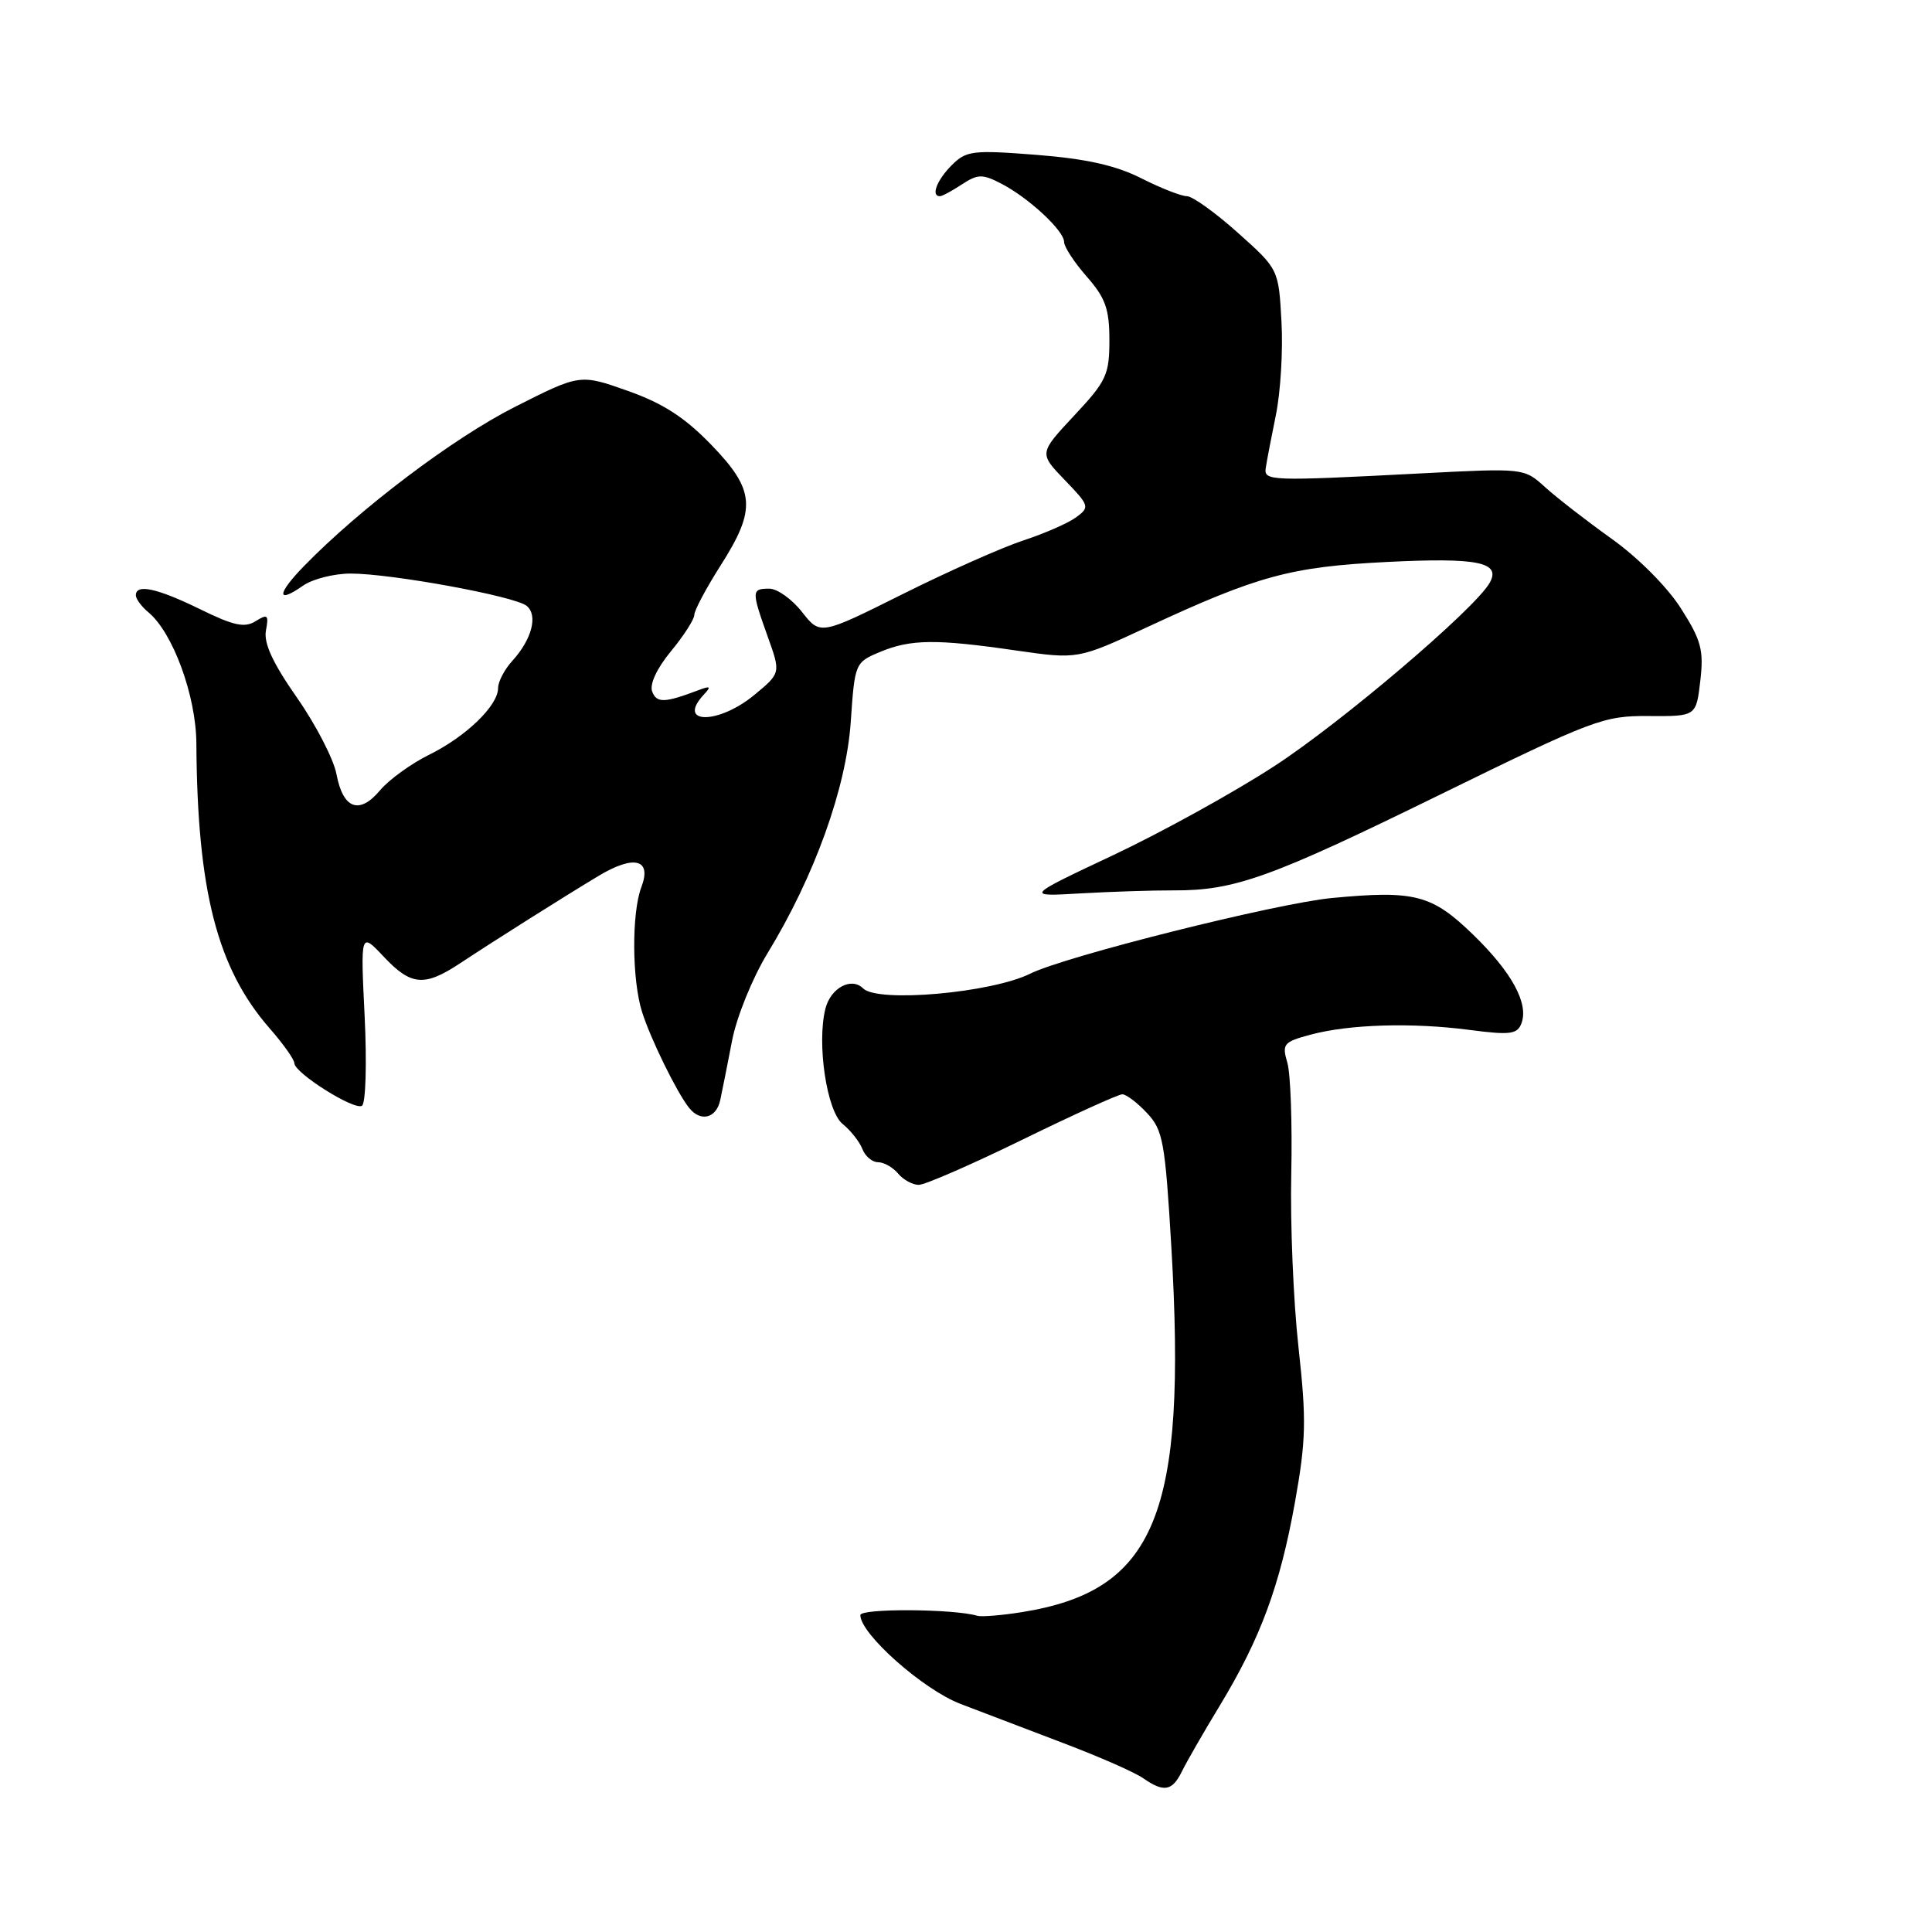 <?xml version="1.0" encoding="UTF-8" standalone="no"?>
<!DOCTYPE svg PUBLIC "-//W3C//DTD SVG 1.1//EN" "http://www.w3.org/Graphics/SVG/1.1/DTD/svg11.dtd" >
<svg xmlns="http://www.w3.org/2000/svg" xmlns:xlink="http://www.w3.org/1999/xlink" version="1.1" viewBox="0 0 256 256">
 <g >
 <path fill="currentColor"
d=" M 156.60 234.74 C 157.20 233.51 159.46 229.57 161.63 226.00 C 167.04 217.06 169.60 210.13 171.59 199.05 C 173.06 190.81 173.12 188.19 172.06 178.55 C 171.38 172.47 170.95 162.10 171.10 155.50 C 171.24 148.90 171.01 142.29 170.58 140.82 C 169.85 138.33 170.07 138.06 173.65 137.10 C 178.78 135.72 187.10 135.47 194.73 136.47 C 200.08 137.17 201.04 137.05 201.59 135.62 C 202.60 133.00 200.34 128.84 195.22 123.87 C 189.73 118.54 187.47 117.95 176.50 118.99 C 169.15 119.69 141.17 126.70 136.50 129.02 C 131.34 131.57 116.30 132.90 114.37 130.97 C 112.82 129.42 110.06 130.90 109.37 133.66 C 108.21 138.27 109.55 147.21 111.64 148.92 C 112.72 149.79 113.90 151.29 114.27 152.25 C 114.64 153.21 115.57 154.00 116.35 154.00 C 117.12 154.00 118.32 154.68 119.00 155.50 C 119.68 156.32 120.92 157.00 121.74 157.00 C 122.56 157.00 128.75 154.30 135.50 151.00 C 142.25 147.70 148.19 145.00 148.71 145.00 C 149.23 145.00 150.70 146.11 151.98 147.48 C 154.11 149.74 154.38 151.27 155.21 165.23 C 157.29 200.69 153.16 210.78 135.39 213.62 C 132.70 214.05 130.05 214.26 129.50 214.10 C 126.39 213.17 114.00 213.10 114.00 214.01 C 114.00 216.51 122.33 223.89 127.28 225.78 C 130.15 226.88 136.32 229.23 141.00 231.01 C 145.68 232.78 150.39 234.86 151.47 235.62 C 154.21 237.53 155.32 237.34 156.60 234.74 Z  M 95.44 145.75 C 95.71 144.51 96.41 140.96 97.01 137.86 C 97.61 134.75 99.70 129.60 101.67 126.36 C 107.92 116.13 112.13 104.43 112.73 95.64 C 113.26 87.87 113.30 87.77 116.60 86.39 C 120.68 84.69 124.00 84.65 134.61 86.19 C 142.82 87.37 142.82 87.37 152.05 83.08 C 166.71 76.27 171.02 75.10 183.84 74.46 C 195.86 73.86 198.96 74.50 197.37 77.26 C 195.36 80.75 177.78 95.71 168.88 101.50 C 163.59 104.95 153.99 110.25 147.55 113.29 C 135.83 118.81 135.83 118.81 143.16 118.38 C 147.20 118.15 152.75 117.97 155.50 117.98 C 163.59 118.02 168.34 116.31 190.84 105.28 C 211.19 95.32 212.48 94.83 218.47 94.88 C 224.75 94.92 224.75 94.92 225.30 90.21 C 225.77 86.13 225.43 84.84 222.72 80.60 C 220.93 77.78 217.03 73.87 213.55 71.39 C 210.22 69.01 206.25 65.93 204.72 64.54 C 201.94 62.02 201.94 62.02 188.22 62.73 C 168.21 63.77 167.46 63.74 167.72 62.00 C 167.84 61.17 168.44 58.02 169.06 55.00 C 169.68 51.98 170.02 46.39 169.80 42.59 C 169.42 35.67 169.42 35.67 164.02 30.84 C 161.05 28.18 158.01 26.00 157.28 26.00 C 156.54 26.00 153.81 24.93 151.22 23.62 C 147.83 21.91 143.93 21.04 137.35 20.52 C 128.87 19.86 128.04 19.96 126.10 21.90 C 124.14 23.86 123.32 26.00 124.54 26.00 C 124.83 26.00 126.15 25.30 127.46 24.43 C 129.58 23.05 130.17 23.04 132.67 24.33 C 136.32 26.22 141.00 30.57 141.00 32.07 C 141.00 32.71 142.35 34.77 144.00 36.65 C 146.48 39.48 147.00 40.94 147.00 45.08 C 147.00 49.66 146.60 50.51 142.33 55.07 C 137.67 60.06 137.67 60.06 141.08 63.60 C 144.36 67.00 144.42 67.20 142.60 68.54 C 141.56 69.31 138.41 70.69 135.60 71.61 C 132.80 72.53 125.59 75.73 119.59 78.73 C 108.69 84.17 108.69 84.17 106.27 81.09 C 104.94 79.39 102.99 78.00 101.93 78.00 C 99.57 78.00 99.56 78.29 101.72 84.34 C 103.46 89.18 103.46 89.18 99.98 92.06 C 95.21 96.02 89.58 96.01 93.25 92.05 C 94.28 90.95 94.14 90.84 92.50 91.47 C 88.06 93.15 87.01 93.18 86.42 91.64 C 86.05 90.68 87.02 88.58 88.90 86.30 C 90.61 84.23 92.00 82.06 92.00 81.48 C 92.00 80.89 93.56 77.95 95.47 74.95 C 100.26 67.44 100.07 64.96 94.25 58.94 C 90.74 55.31 87.85 53.44 83.18 51.79 C 76.85 49.55 76.85 49.55 68.18 53.94 C 60.06 58.05 47.69 67.39 40.26 75.03 C 36.67 78.72 36.62 80.08 40.16 77.60 C 41.42 76.72 44.26 76.00 46.47 76.00 C 51.84 76.00 68.17 78.99 69.77 80.27 C 71.32 81.50 70.48 84.72 67.89 87.56 C 66.85 88.70 66.00 90.32 66.00 91.17 C 66.00 93.49 61.79 97.57 56.88 100.00 C 54.47 101.19 51.53 103.32 50.35 104.73 C 47.60 108.00 45.45 107.19 44.58 102.56 C 44.20 100.58 41.85 96.02 39.34 92.43 C 36.14 87.85 34.92 85.21 35.24 83.54 C 35.63 81.47 35.46 81.32 33.87 82.31 C 32.42 83.22 30.96 82.91 26.51 80.72 C 20.82 77.94 18.00 77.32 18.00 78.88 C 18.00 79.36 18.75 80.37 19.66 81.13 C 22.91 83.82 25.98 92.20 26.02 98.50 C 26.14 118.03 28.77 128.29 35.72 136.25 C 37.53 138.32 39.00 140.39 39.00 140.87 C 39.00 142.16 46.93 147.16 47.96 146.52 C 48.46 146.22 48.62 140.93 48.32 134.73 C 47.77 123.50 47.77 123.50 50.83 126.75 C 54.47 130.62 56.22 130.77 60.95 127.65 C 65.65 124.54 74.58 118.91 79.28 116.08 C 84.01 113.23 86.40 113.83 84.99 117.53 C 83.68 120.97 83.73 129.85 85.08 134.10 C 86.21 137.66 89.61 144.61 91.27 146.75 C 92.80 148.72 94.92 148.21 95.44 145.75 Z "/>
</g>
</svg>